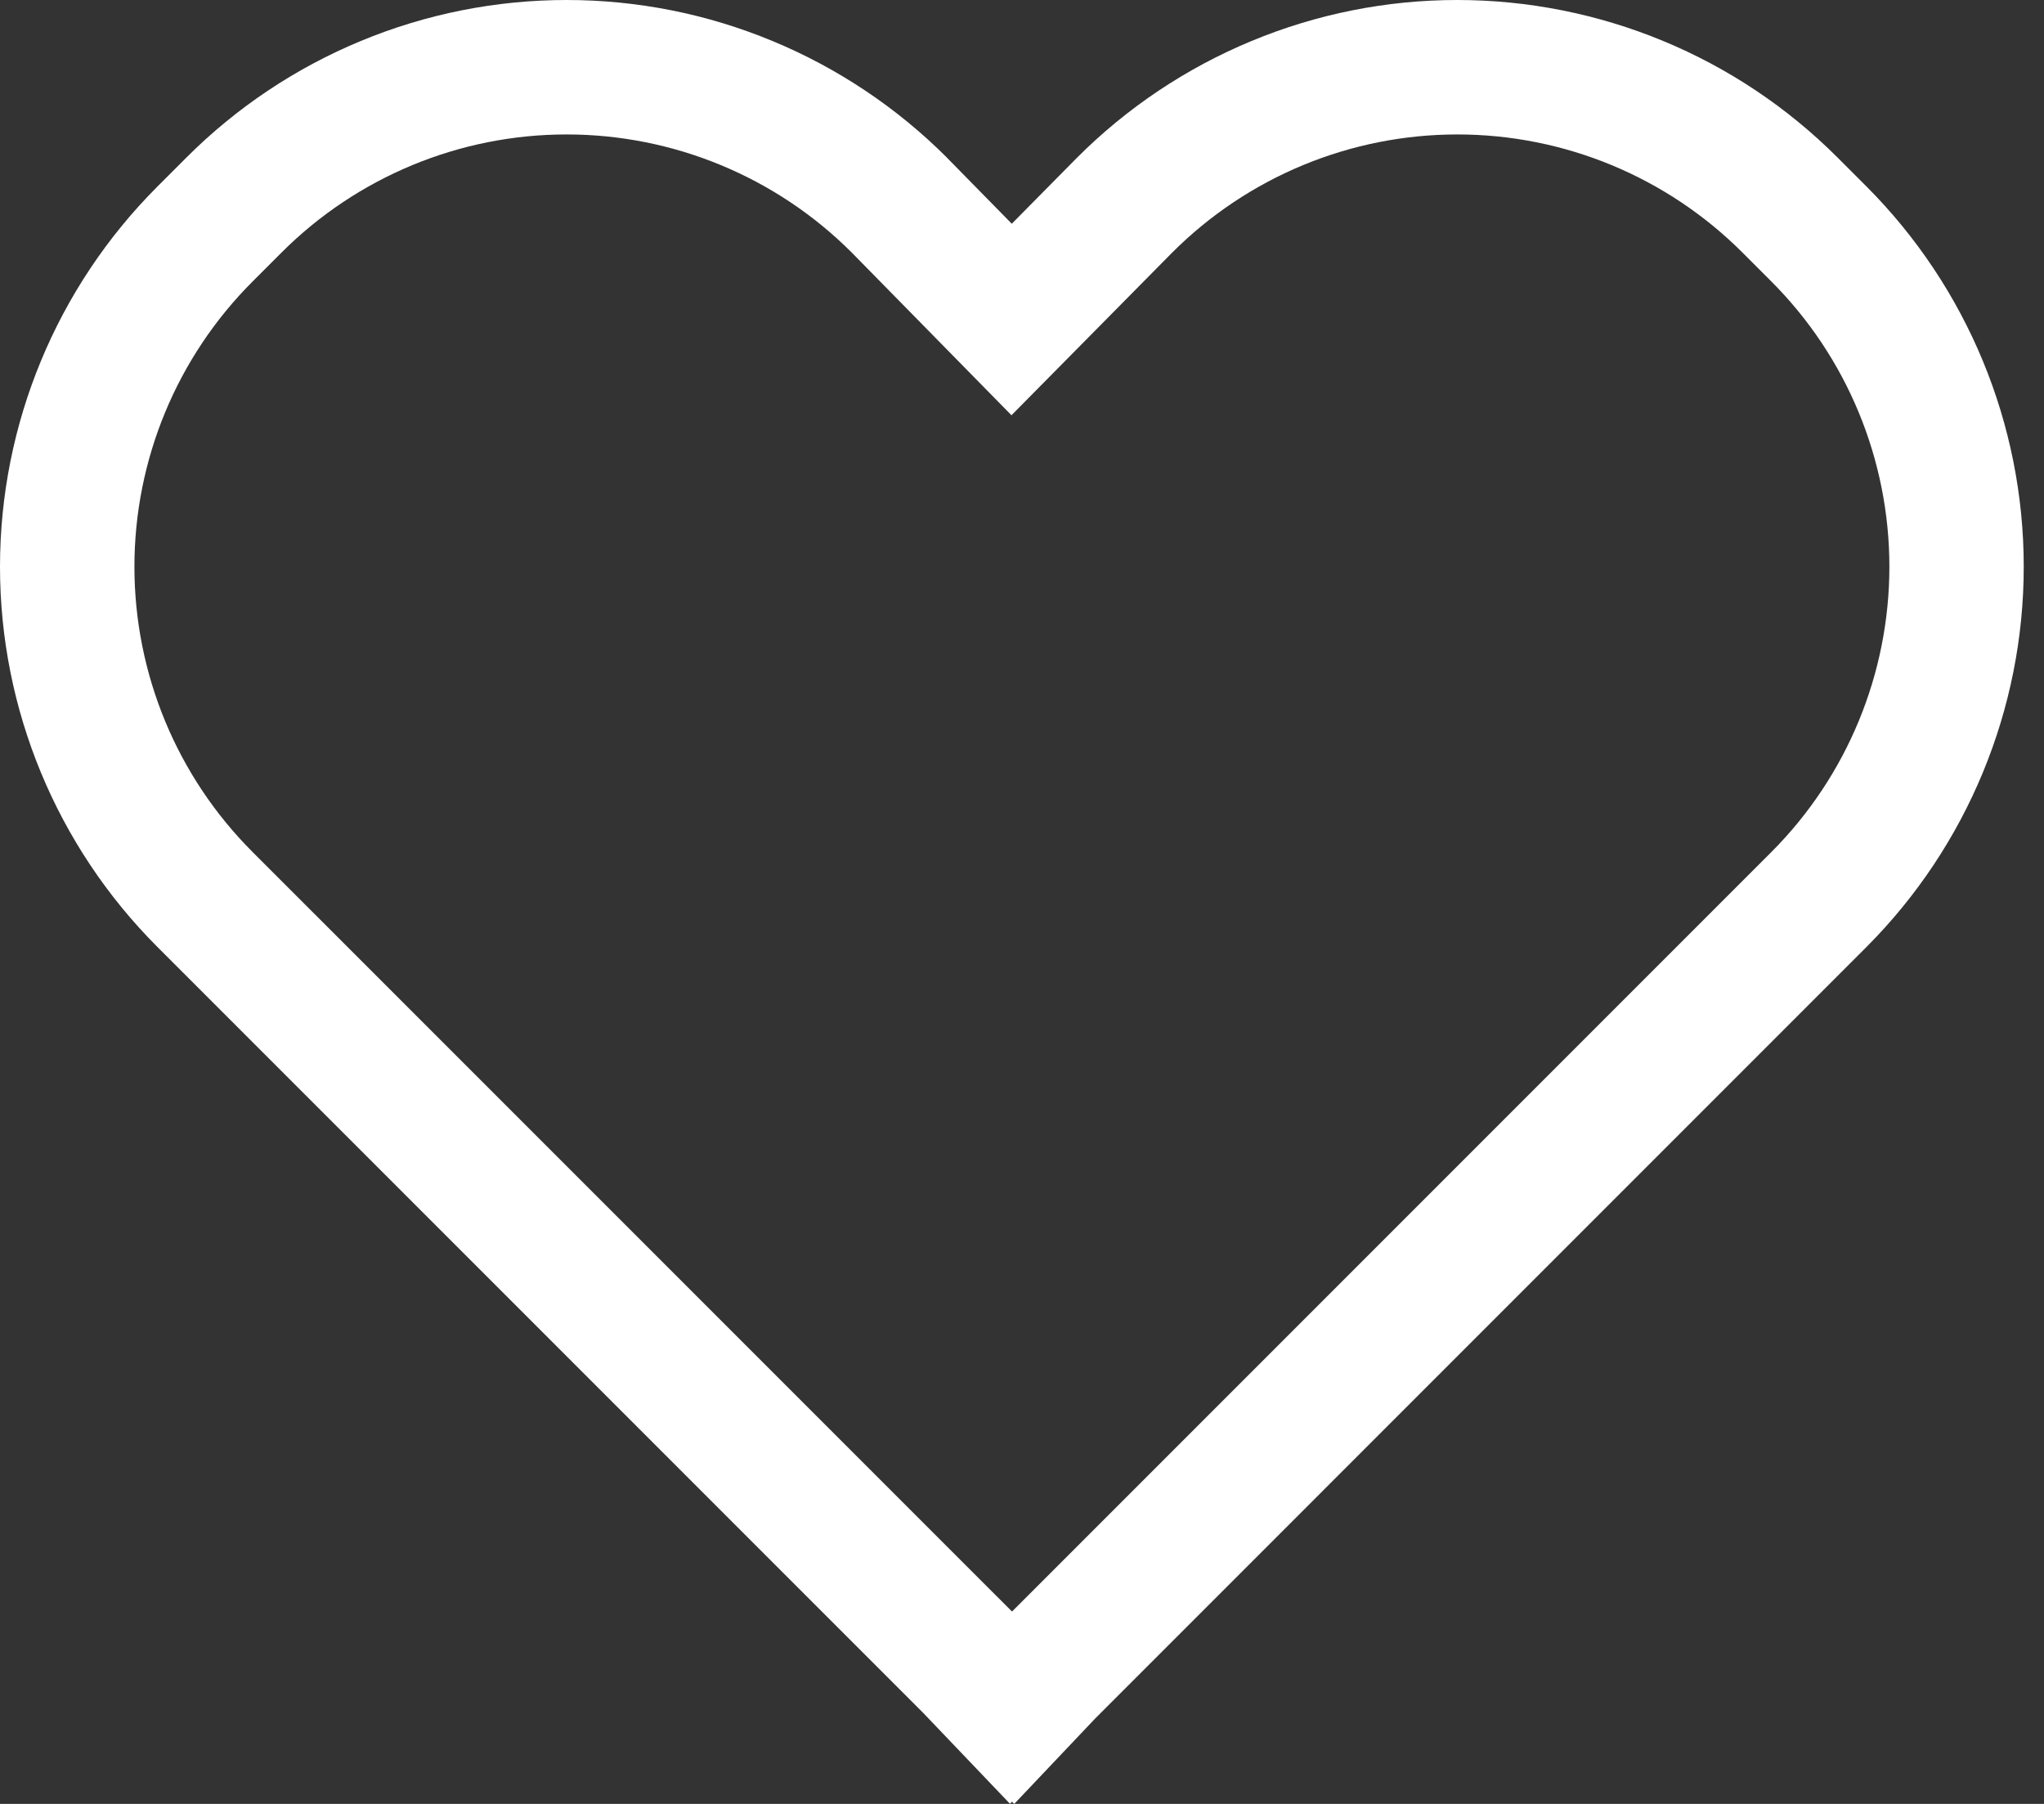 <svg width="34" height="30" viewBox="0 0 34 30" fill="none" xmlns="http://www.w3.org/2000/svg">
<rect x="0" y="0" width="34" height="30" fill="#333333" stroke="none"/>
<path d="M30.565 2.619C29.734 1.788 28.748 1.129 27.662 0.68C26.577 0.231 25.413 -0 24.238 6.30538e-07C23.064 0 21.9 0.232 20.815 0.683C19.73 1.133 18.744 1.793 17.914 2.624L16.83 3.721L15.755 2.626L15.749 2.619C14.918 1.789 13.932 1.13 12.847 0.681C11.762 0.231 10.6 0 9.425 0C8.251 0 7.088 0.231 6.003 0.681C4.918 1.13 3.932 1.789 3.102 2.619L2.619 3.102C0.942 4.779 0 7.054 0 9.425C0 11.797 0.942 14.072 2.619 15.749L15.36 28.49L16.799 29.997L16.834 29.963L16.871 30L18.219 28.578L31.048 15.748C32.722 14.07 33.663 11.796 33.663 9.425C33.663 7.054 32.722 4.78 31.048 3.102L30.565 2.619ZM29.467 14.168L16.834 26.801L4.2 14.168C2.942 12.91 2.236 11.204 2.236 9.425C2.236 7.646 2.942 5.941 4.2 4.683L4.683 4.2C5.94 2.943 7.645 2.236 9.423 2.236C11.2 2.235 12.906 2.94 14.164 4.196L16.825 6.906L19.499 4.2C20.122 3.577 20.861 3.083 21.675 2.746C22.489 2.409 23.361 2.236 24.242 2.236C25.122 2.236 25.995 2.409 26.808 2.746C27.622 3.083 28.361 3.577 28.984 4.2L29.467 4.683C30.723 5.941 31.428 7.647 31.428 9.425C31.428 11.203 30.723 12.909 29.467 14.168Z" fill="white"/>
</svg>
